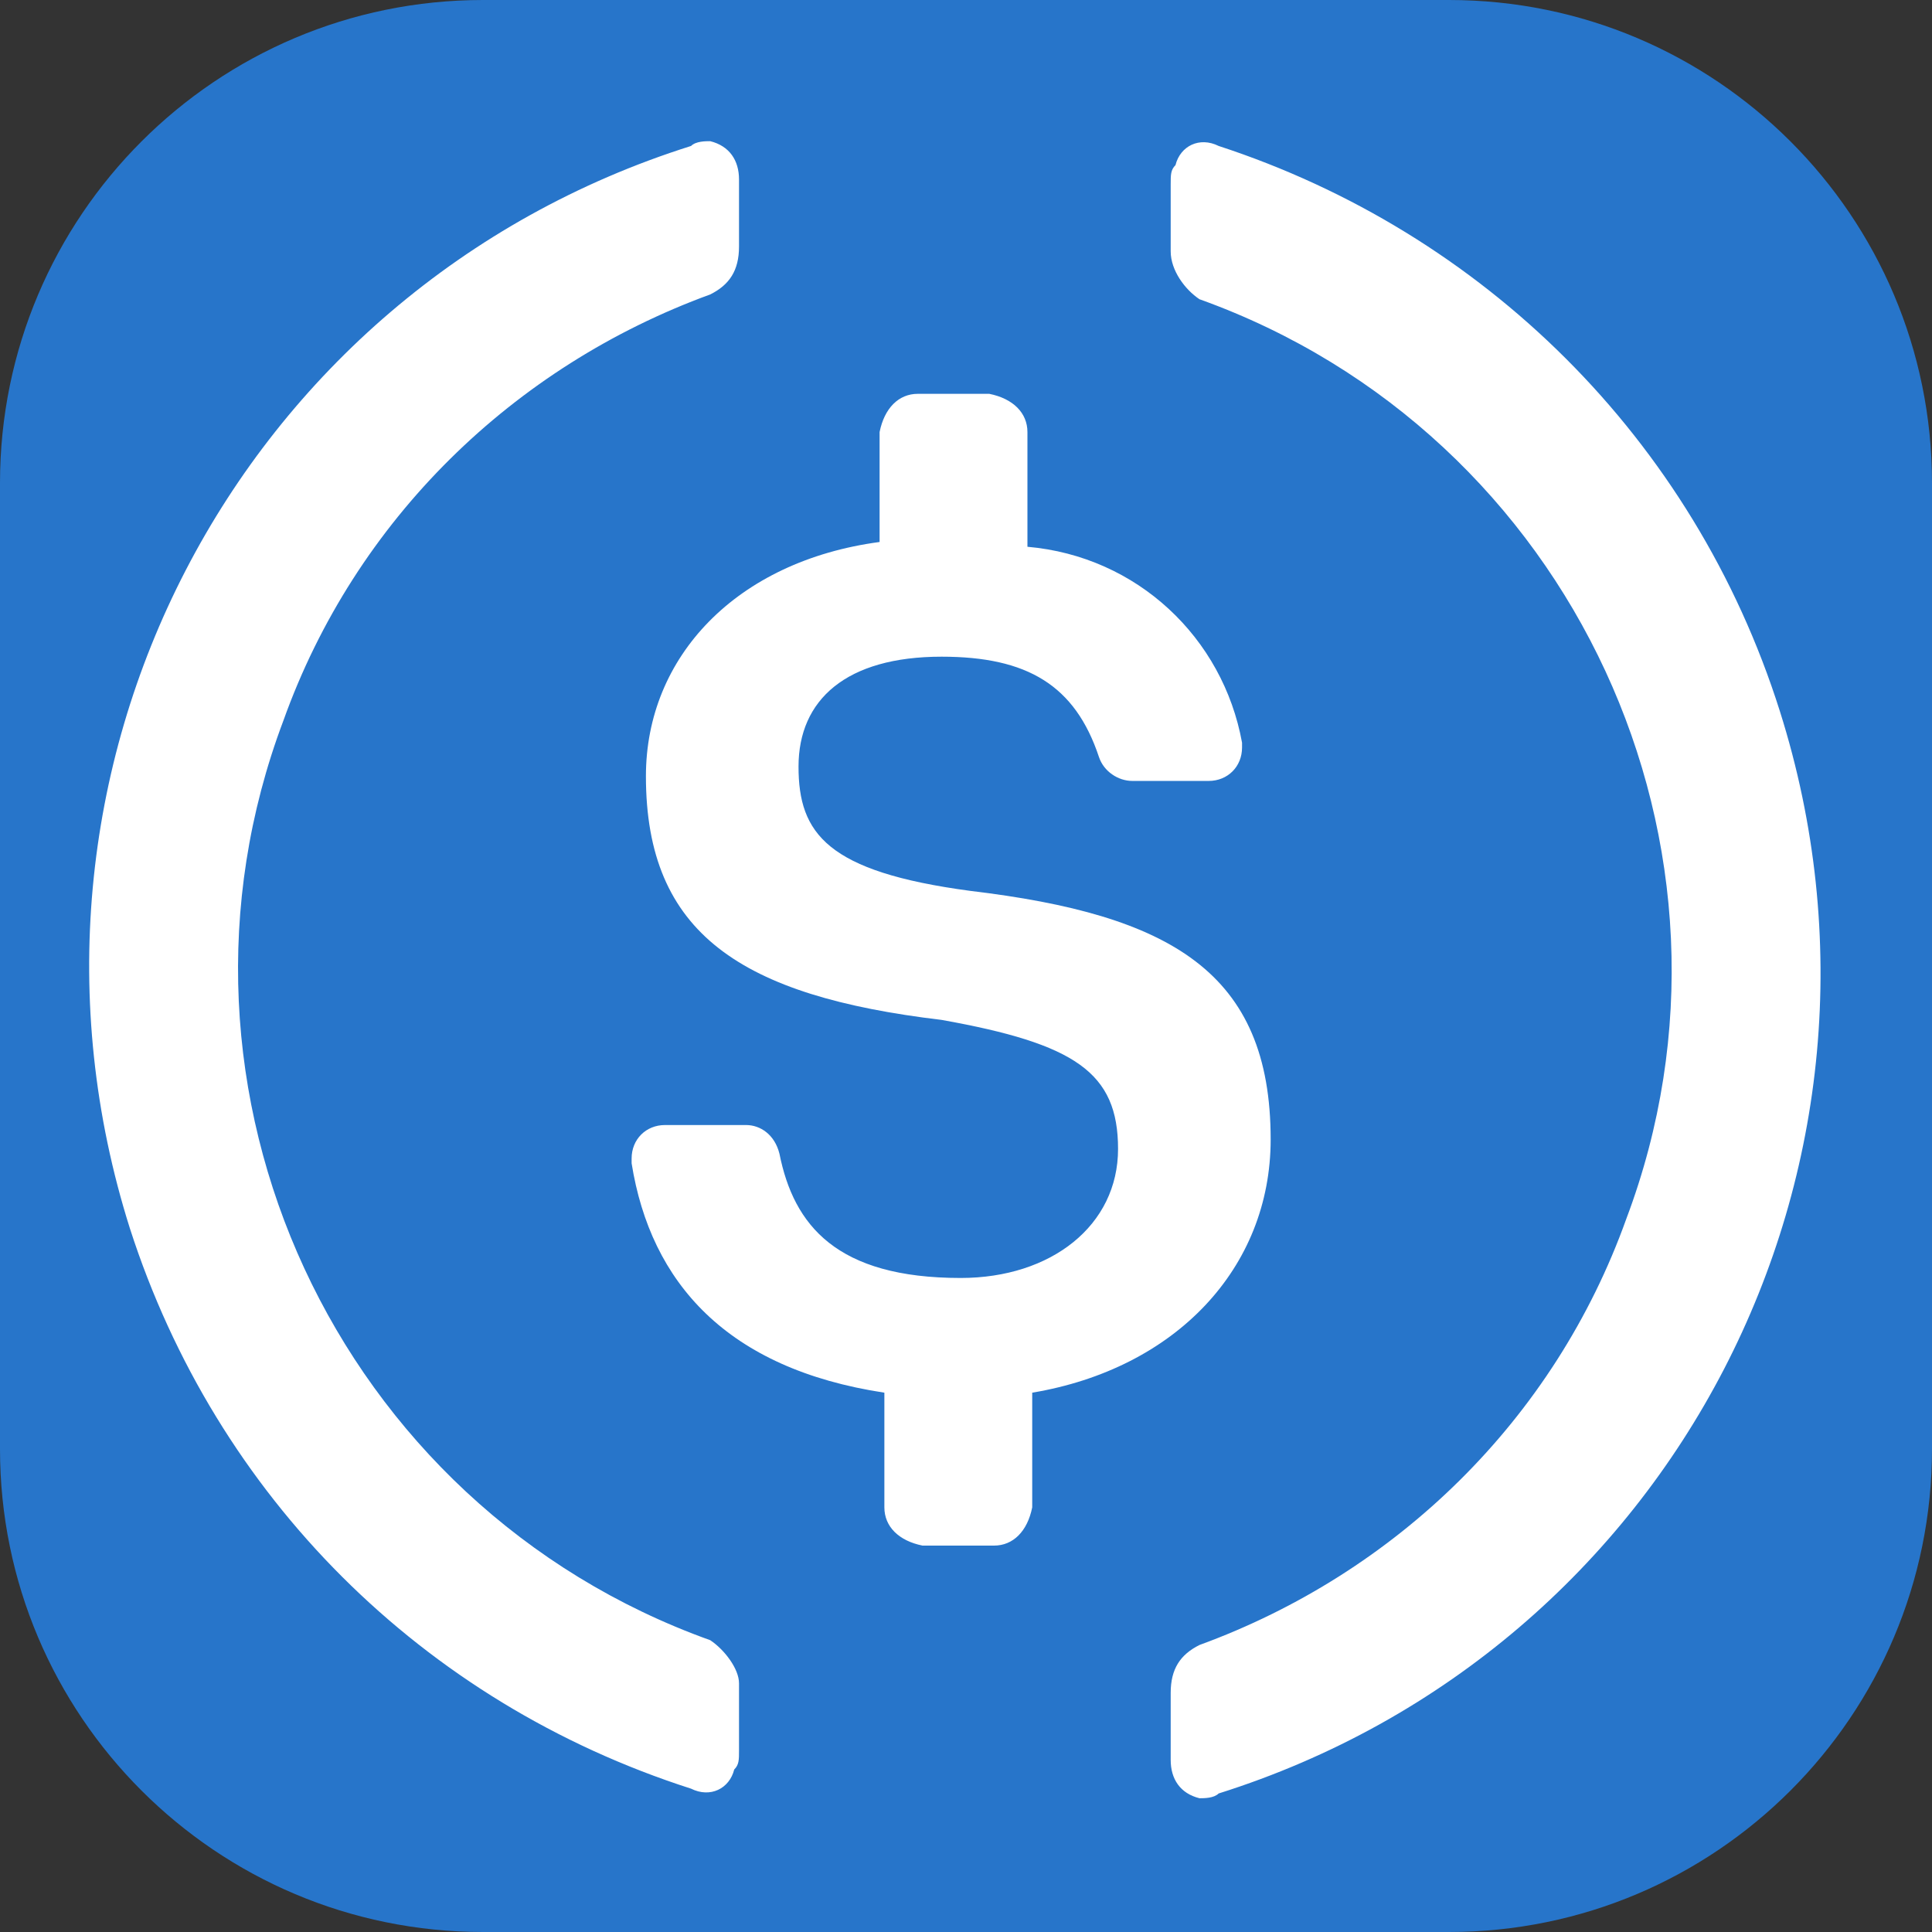 <svg width="260" height="260" viewBox="0 0 260 260" fill="none" xmlns="http://www.w3.org/2000/svg">
<rect x="0" y="0" width="260" height="260" fill="#333333" stroke="none"/>
<g clip-path="url(#clip0_633_6180)">
<path d="M0 65C0 29.102 29.102 0 65 0H195C230.898 0 260 29.102 260 65V195C260 230.898 230.898 260 195 260H65C29.102 260 0 230.898 0 195V65Z" fill="url(#paint0_linear_633_6180)"/>
</g>
<path d="M171 153.332C171 130.822 157.522 123.104 130.567 119.889C111.313 117.316 107.462 112.171 107.462 103.166C107.462 94.161 113.881 88.374 126.716 88.374C138.268 88.374 144.687 92.233 147.895 101.88C148.538 103.809 150.463 105.095 152.388 105.095H162.656C165.224 105.095 167.149 103.166 167.149 100.594V99.951C164.582 85.801 153.029 74.868 138.268 73.582V58.146C138.268 55.573 136.343 53.644 133.135 53H123.508C120.94 53 119.015 54.929 118.372 58.146V72.938C99.118 75.511 86.925 88.374 86.925 104.453C86.925 125.677 99.761 134.037 126.716 137.254C144.687 140.469 150.463 144.328 150.463 154.619C150.463 164.91 141.477 171.984 129.284 171.984C112.596 171.984 106.82 164.908 104.895 155.261C104.254 152.689 102.328 151.402 100.403 151.402H89.492C86.925 151.402 85 153.332 85 155.905V156.548C87.566 172.626 97.835 184.203 119.015 187.42V202.855C119.015 205.427 120.94 207.356 124.148 208H133.775C136.343 208 138.268 206.071 138.911 202.855V187.42C158.165 184.203 171 170.697 171 153.332Z" fill="white"/>
<path d="M95.581 220.731C45.234 202.686 19.415 146.613 38.135 96.985C47.817 69.915 69.117 49.291 95.581 39.624C98.163 38.335 99.454 36.402 99.454 33.178V24.156C99.454 21.577 98.163 19.643 95.581 19C94.935 19 93.644 19 92.999 19.643C31.679 38.979 -1.886 104.076 17.478 165.304C29.097 201.396 56.853 229.11 92.999 240.711C95.581 242 98.163 240.711 98.808 238.133C99.454 237.489 99.454 236.844 99.454 235.556V226.532C99.454 224.598 97.517 222.021 95.581 220.731ZM164.001 19.643C161.419 18.355 158.837 19.643 158.192 22.222C157.546 22.867 157.546 23.511 157.546 24.801V33.823C157.546 36.402 159.483 38.979 161.419 40.269C211.766 58.314 237.585 114.387 218.865 164.015C209.183 191.085 187.883 211.708 161.419 221.376C158.837 222.665 157.546 224.598 157.546 227.822V236.844C157.546 239.423 158.837 241.357 161.419 242C162.065 242 163.355 242 164.001 241.357C225.321 222.021 258.886 156.924 239.522 95.696C227.903 58.959 199.501 31.245 164.001 19.643Z" fill="white"/>
<defs>
<linearGradient id="paint0_linear_633_6180" x1="260" y1="260" x2="0" y2="0" gradientUnits="userSpaceOnUse">
<stop offset="1" stop-color="#2775CA"/>
</linearGradient>
<clipPath id="clip0_633_6180">
<rect width="260" height="260" fill="white"/>
</clipPath>
</defs>
</svg>
